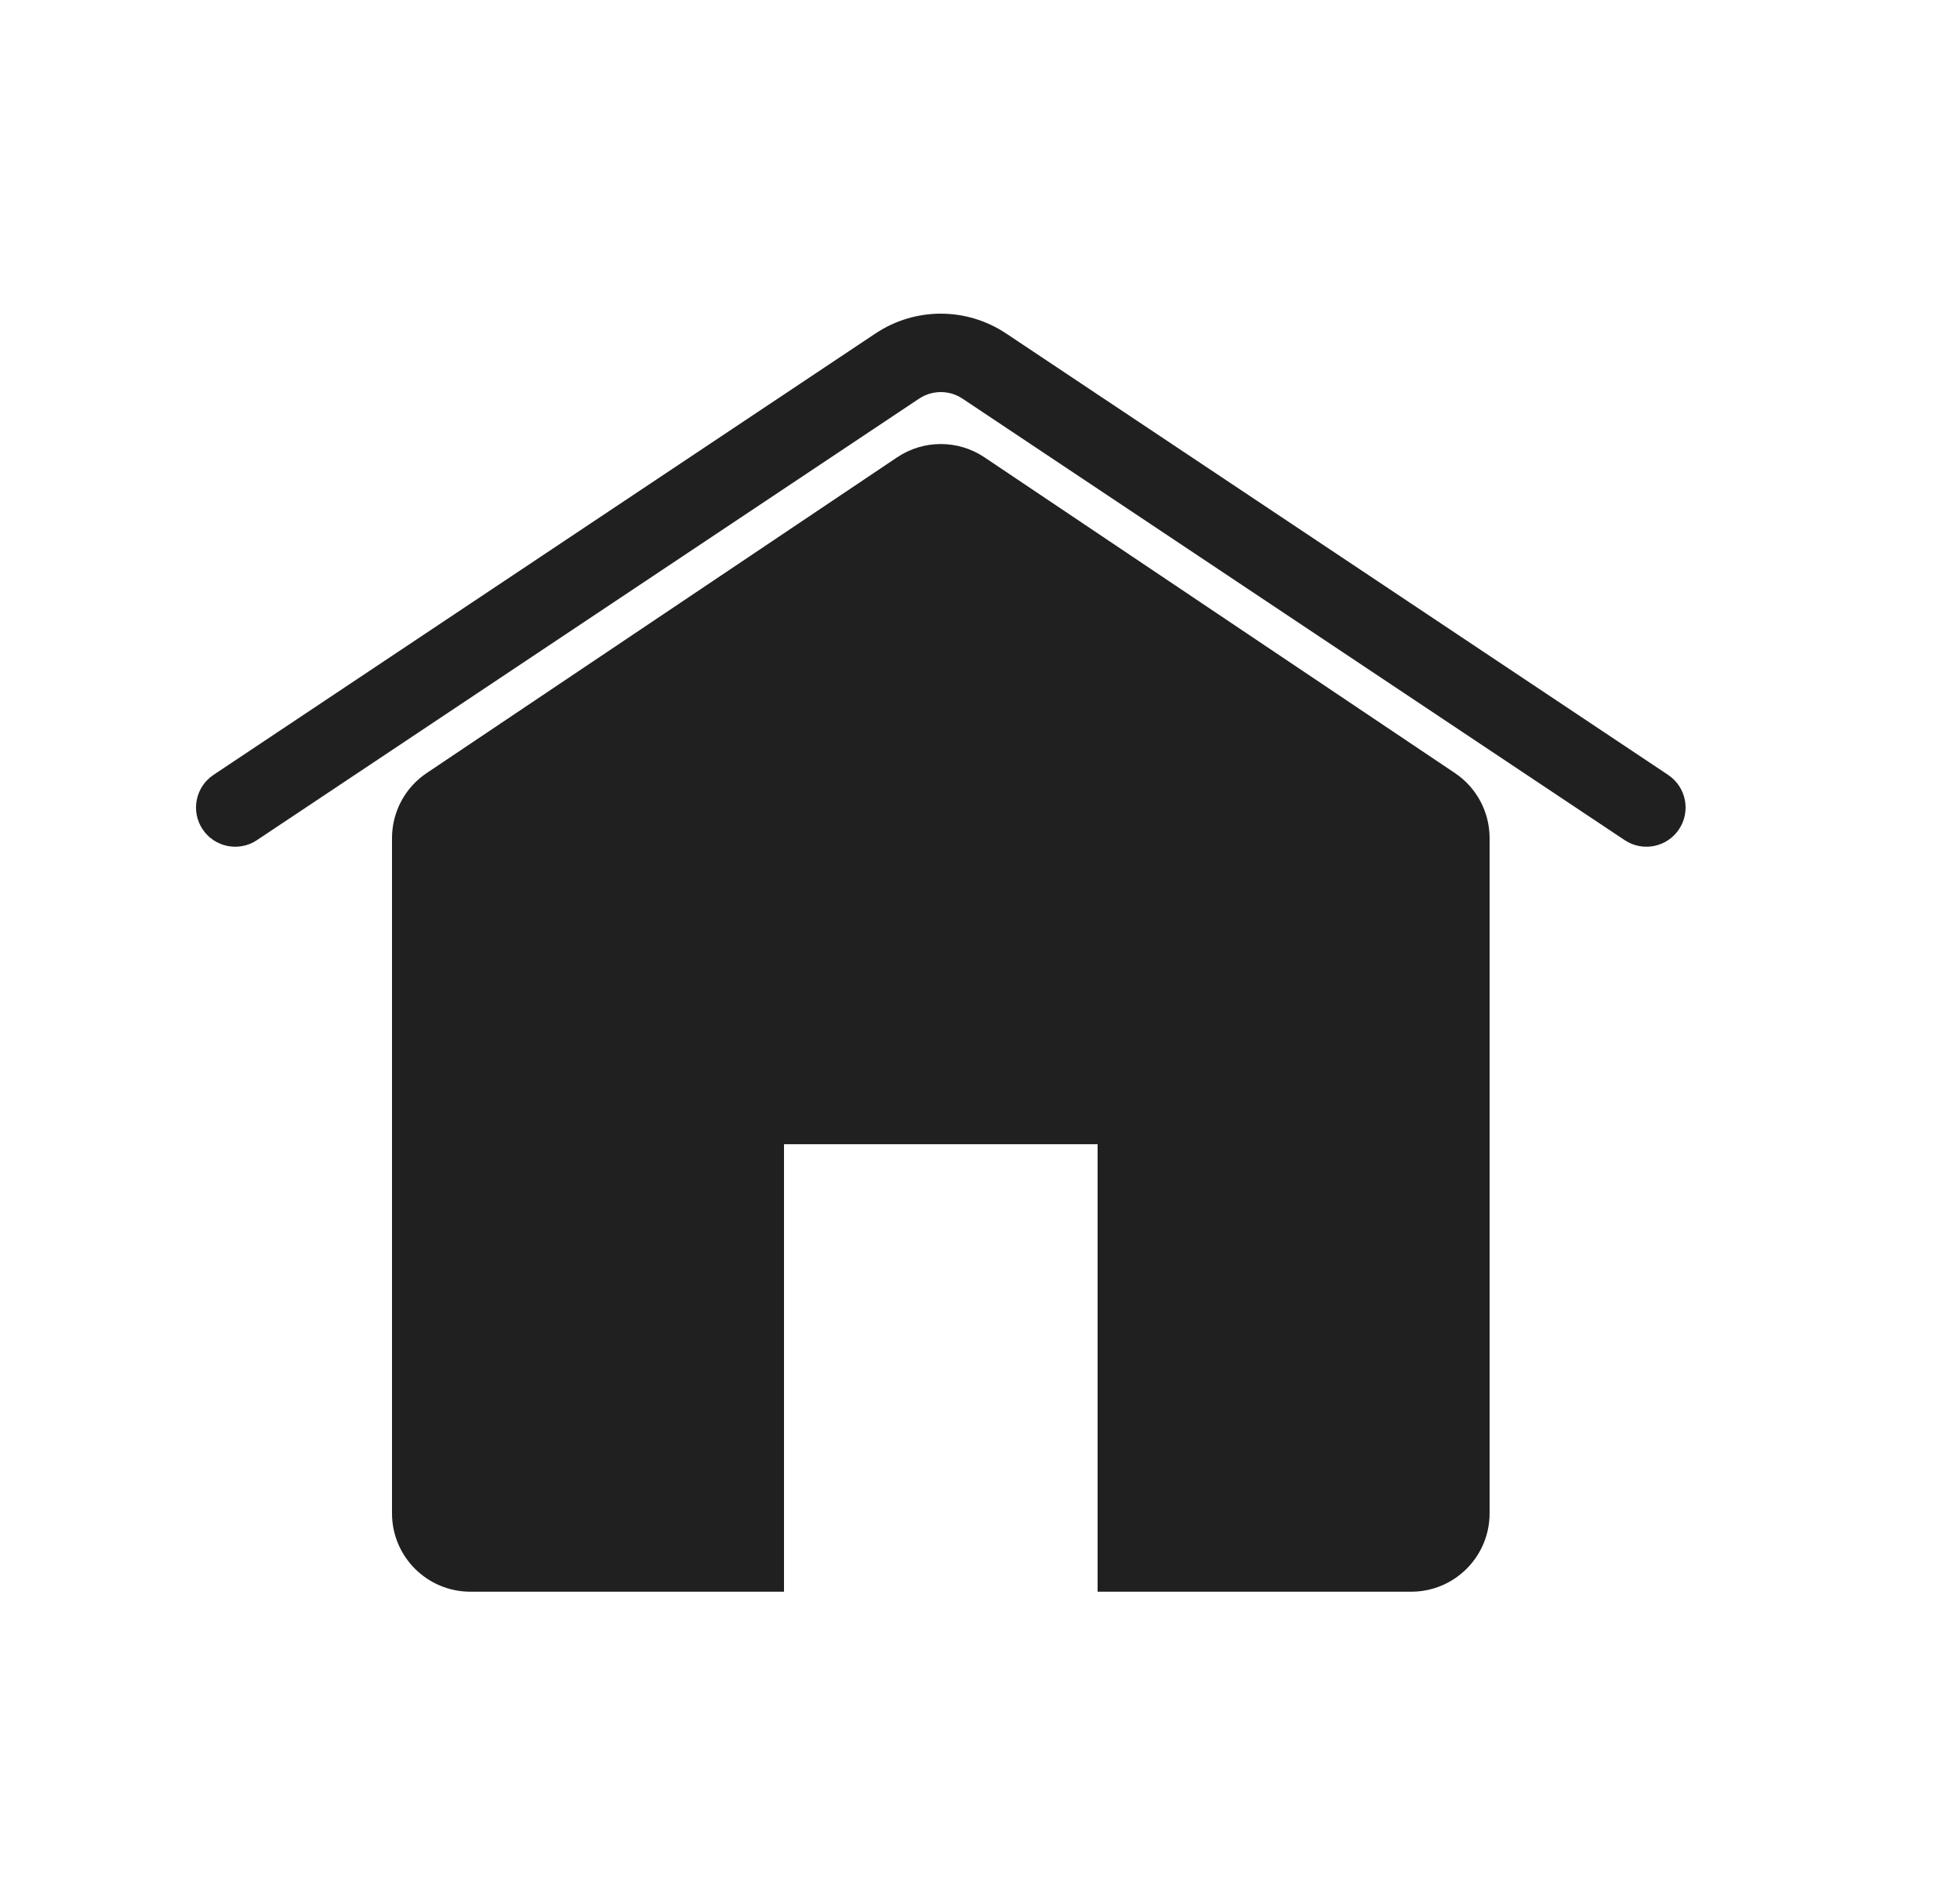 <svg width="25" height="24" viewBox="0 0 25 24" fill="none" xmlns="http://www.w3.org/2000/svg">
<g id="Icons/Home/Filled">
<path id="Union" fill-rule="evenodd" clip-rule="evenodd" d="M11.723 5.084C11.891 4.972 12.11 4.972 12.277 5.084L20.723 10.714C20.953 10.867 21.263 10.805 21.416 10.575C21.569 10.346 21.507 10.035 21.277 9.882L12.832 4.252C12.328 3.916 11.672 3.916 11.168 4.252L2.723 9.882C2.493 10.035 2.431 10.346 2.584 10.575C2.737 10.805 3.048 10.867 3.277 10.714L11.723 5.084ZM5 10.688C5 10.355 5.166 10.043 5.443 9.858L11.443 5.832C11.78 5.606 12.22 5.606 12.557 5.832L18.557 9.858C18.834 10.043 19 10.355 19 10.688V19.298C19 19.851 18.552 20.298 18 20.298H14V14.591H10V20.298L6 20.298C5.448 20.298 5 19.851 5 19.298V10.688Z" fill="#202020"/>
</g>
</svg>
